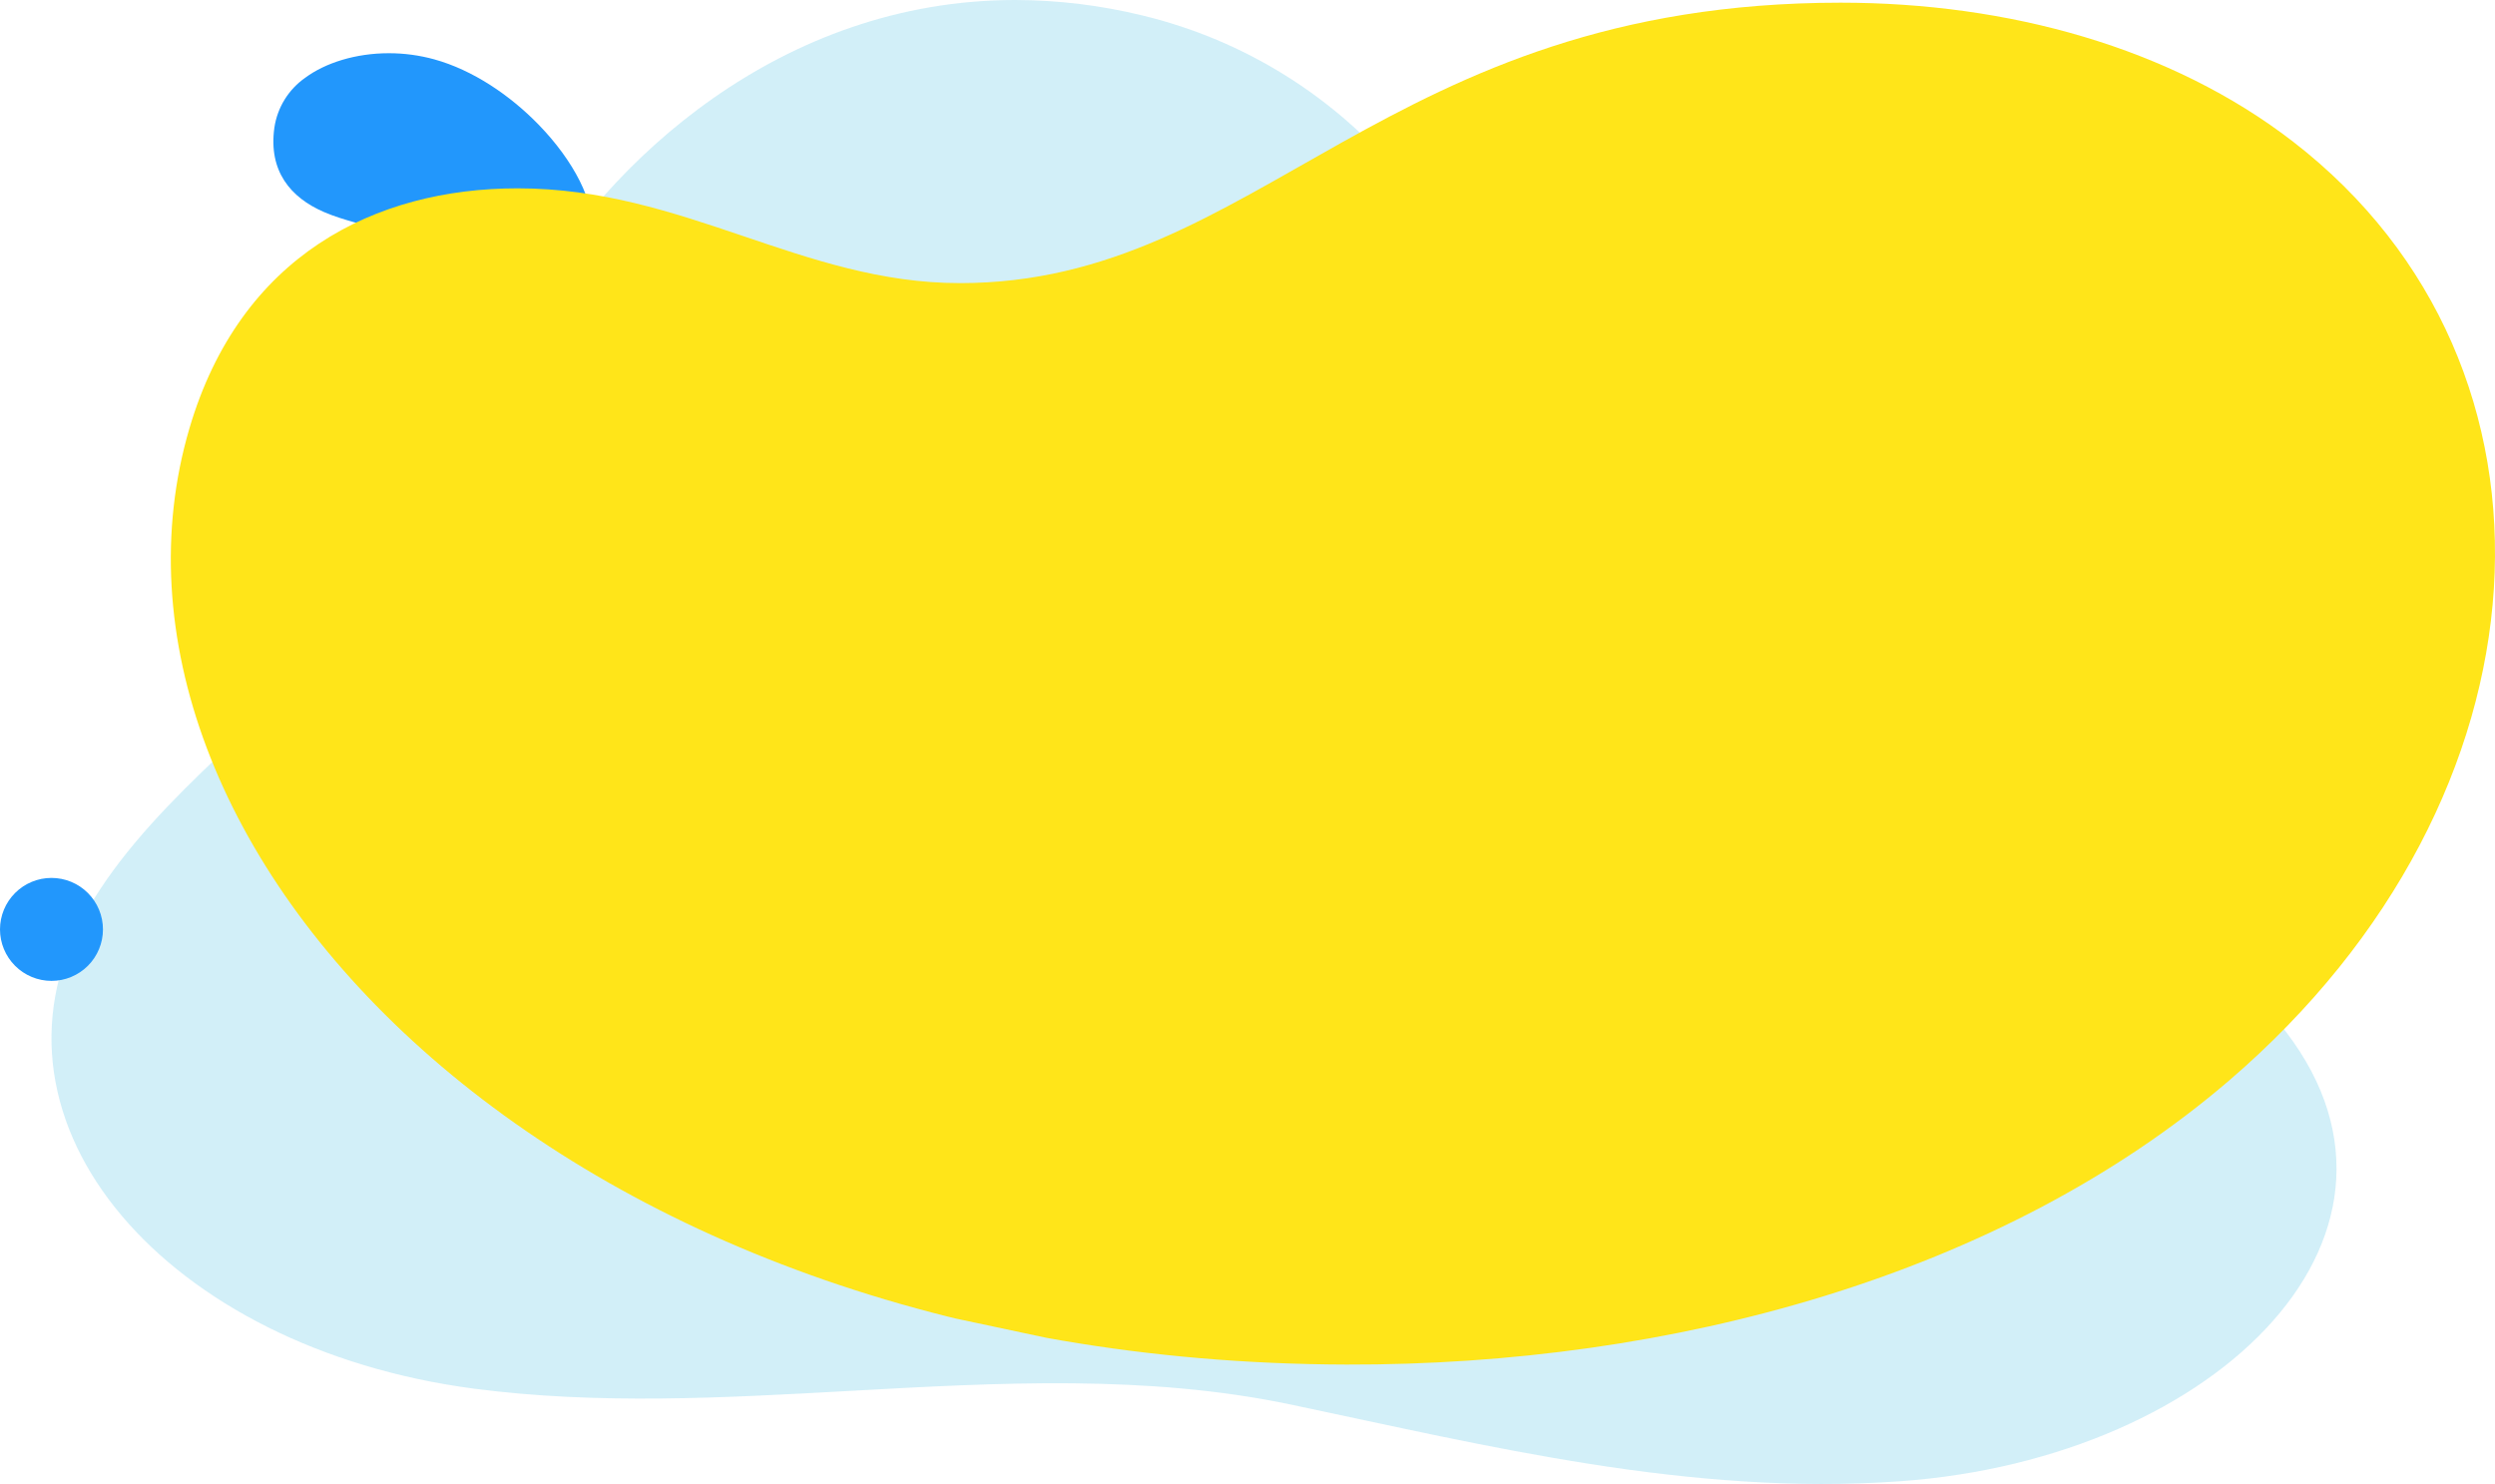 <svg xmlns="http://www.w3.org/2000/svg" xmlns:xlink="http://www.w3.org/1999/xlink" width="503.153" height="299.278" viewBox="0 0 503.153 299.278">
  <defs>
    <clipPath id="clip-path">
      <path id="Tracciato_60365" data-name="Tracciato 60365" d="M212.012,0c-47.122.014-82.344,32.3-98.565,61.387-12.561,22.525-17.541,46.712-36.8,66.928-17.867,18.755-41.112,35.444-52.609,56.8-22.422,41.663,16.9,86.784,78.807,94.926,24.953,3.282,50.4,1.872,75.8.461,30.025-1.667,59.979-3.335,88.961,2.751,39.867,8.371,80.407,18.482,122.794,15.48,64.463-4.565,110.81-50.867,76.389-92.54-17.913-21.687-50.118-33.738-78.619-47.7-12.118-5.937-23.638-12.363-33.287-20.314C319.04,108.646,316.941,68.537,290.119,35.9a97.562,97.562,0,0,0-52.4-32.773A109.069,109.069,0,0,0,212.055,0Z" transform="translate(-17.675)" fill="rgba(92,197,229,0.27)"/>
    </clipPath>
    <clipPath id="clip-path-2">
      <path id="Tracciato_60374" data-name="Tracciato 60374" d="M154.309,248.241a35.274,35.274,0,0,1-10.129-2.328,34.1,34.1,0,0,1-3.476-1.617,38.781,38.781,0,0,1-10.3-8.188q-.544-.6-1.072-1.215a86.6,86.6,0,0,1-8.713-12.808c-1.088-1.885-2.139-3.844-3.187-5.734-1.372-2.475-2.792-5.014-4.282-7.495q-.326-.546-.655-1.088-.717-1.17-1.528-2.323a54.346,54.346,0,0,0-4.195-5.189c-1.934-2.123-4.145-4.29-6.723-6.607q-.821-.738-1.642-1.462c-1.851-1.635-3.678-3.194-5.393-4.693-1.952-1.706-3.9-3.474-5.737-5.267q-.7-.688-1.351-1.352a47.972,47.972,0,0,1-3.693-4.279,35.372,35.372,0,0,1-3.842-6.134,24.336,24.336,0,0,1-2.352-12.68,32.981,32.981,0,0,1,.461-3.623,32.411,32.411,0,0,1,2.461-7.623c.413-.885.866-1.75,1.351-2.592a34.23,34.23,0,0,1,3.81-5.356,32.5,32.5,0,0,1,9.846-7.732A31.237,31.237,0,0,1,99.12,128.8a42.686,42.686,0,0,1,7.418-1.489c2.133-.259,4.307-.44,6.429-.606l.72-.057c.014-.011.387-.021.4-.032,2.691-.2,5.135-.428,7.576-.8a49.618,49.618,0,0,0,10.106-2.646q2.445-.922,4.849-2.109a70.8,70.8,0,0,0,8.685-5.191c.793-.516,1.9-1.381,2.726-1.965q.928-.692,1.887-1.436c3.1-2.406,6.146-4.978,9.362-7.672q1.433-1.2,2.895-2.415a85.391,85.391,0,0,1,14.784-9.929q1.144-.6,2.3-1.147a64.206,64.206,0,0,1,14.366-4.912,58.577,58.577,0,0,1,10.275-1.23,57.822,57.822,0,0,1,7.394.22,64.668,64.668,0,0,1,7.368,1.119q2.974.625,5.855,1.53,1.687.533,3.32,1.153a54.766,54.766,0,0,1,8.985,4.366,48.917,48.917,0,0,1,10.464,8.48,41.167,41.167,0,0,1,7.448,11.225,48.741,48.741,0,0,1,3.691,13.025,64.072,64.072,0,0,1,.627,8.517q.022,2.493-.126,5.085c-.048.818-.107,1.649-.175,2.473s-.15,1.653-.239,2.47-.191,1.642-.3,2.465a99.788,99.788,0,0,1-6.1,23.118A122.535,122.535,0,0,1,240.6,192.542l-.286.433a132.539,132.539,0,0,1-16.037,19.805,159.94,159.94,0,0,1-14.96,13.437q-4.6,3.624-9.319,6.736-3.666,2.421-7.316,4.489a99.913,99.913,0,0,1-18.276,8.182,57.15,57.15,0,0,1-9.937,2.316,47.607,47.607,0,0,1-6.489.454q-1.865,0-3.666-.154M200.87,83.5a60.262,60.262,0,0,0-7.453,1.083A66.686,66.686,0,0,0,177.038,90.4q-.414.21-.828.427a87.449,87.449,0,0,0-15.193,10.217q-1.459,1.209-2.889,2.409c-3.194,2.674-6.214,5.224-9.29,7.6q-1.367,1.058-2.669,2.01c-.84.58-1.96,1.441-2.767,1.95a67.73,67.73,0,0,1-7.657,4.5,52.057,52.057,0,0,1-5.888,2.48,48.457,48.457,0,0,1-8.722,2.167c-2.4.37-4.816.593-7.479.789-.014.011-.386.021-.4.031-.5.04-1,.077-1.51.118-1.88.149-3.793.318-5.685.548a44.6,44.6,0,0,0-7.634,1.542,33.1,33.1,0,0,0-4.652,1.8A33.567,33.567,0,0,0,82.9,137.324a34.754,34.754,0,0,0-2.991,3.987c-.526.817-1.023,1.657-1.483,2.52a34.46,34.46,0,0,0-3.389,9.572c-.123.646-.224,1.29-.312,1.93A26.29,26.29,0,0,0,77.05,170.32a39.822,39.822,0,0,0,3.8,6.4,53.142,53.142,0,0,0,4.949,5.873c.265.274.533.55.8.824,1.572,1.592,3.226,3.146,4.879,4.667,2.194,2.008,4.583,4.125,6.982,6.36q.667.617,1.306,1.225c2.019,1.9,3.8,3.713,5.406,5.486a51.649,51.649,0,0,1,5.714,7.484c.689,1.118,1.355,2.258,2.021,3.4,1.017,1.746,2.016,3.5,2.985,5.215,1.094,1.93,2.189,3.927,3.311,5.857a93.228,93.228,0,0,0,8.223,12.212q.911,1.1,1.875,2.159a40.516,40.516,0,0,0,9.847,7.957,35.572,35.572,0,0,0,12.384,4.24q1.349.2,2.736.317a44.487,44.487,0,0,0,4.827.149,49.685,49.685,0,0,0,5.628-.461,58.692,58.692,0,0,0,10.189-2.371A101.444,101.444,0,0,0,193.511,239q3.854-2.182,7.735-4.76,4.618-3.066,9.151-6.634A161.55,161.55,0,0,0,225.547,214a134.366,134.366,0,0,0,16.242-20.065l.33-.5a124.3,124.3,0,0,0,11.625-22.392,101.686,101.686,0,0,0,6.222-23.6c.112-.831.214-1.667.3-2.487s.169-1.658.237-2.489.129-1.682.178-2.514q.129-2.248.131-4.427a66.311,66.311,0,0,0-.65-9.5,50.412,50.412,0,0,0-3.8-13.423,42.9,42.9,0,0,0-7.69-11.616,51.06,51.06,0,0,0-10.764-8.809,57.723,57.723,0,0,0-11.639-5.444c-.329-.113-.661-.224-.994-.33a64.561,64.561,0,0,0-13.617-2.8q-2.916-.288-5.844-.288-2.473,0-4.944.206" transform="translate(-74.473 -83.299)" fill="none"/>
    </clipPath>
    <linearGradient id="linear-gradient" x1="-0.382" y1="1.407" x2="-0.377" y2="1.407" gradientUnits="objectBoundingBox">
      <stop offset="0" stop-color="#ffd200"/>
      <stop offset="0.152" stop-color="#fdc307"/>
      <stop offset="0.467" stop-color="#f9ab13"/>
      <stop offset="0.757" stop-color="#f79c1b"/>
      <stop offset="0.995" stop-color="#f7971e"/>
      <stop offset="1" stop-color="#f7971e"/>
    </linearGradient>
    <clipPath id="clip-path-3">
      <path id="Tracciato_60375" data-name="Tracciato 60375" d="M155.669,241.019a32.055,32.055,0,0,1-9.268-2.075,30.855,30.855,0,0,1-3.183-1.468,35.715,35.715,0,0,1-9.433-7.462q-.5-.544-.984-1.106a81.247,81.247,0,0,1-8.048-11.646c-1-1.692-1.959-3.453-2.924-5.151-1.262-2.223-2.571-4.5-3.943-6.733-.2-.327-.4-.651-.6-.976q-.659-1.051-1.4-2.089a51.694,51.694,0,0,0-3.816-4.674c-1.76-1.923-3.761-3.886-6.076-5.984q-.738-.672-1.476-1.329c-1.665-1.493-3.3-2.916-4.83-4.288-1.745-1.566-3.474-3.188-5.09-4.832q-.62-.628-1.189-1.236a39.657,39.657,0,0,1-3.205-3.916,30.312,30.312,0,0,1-3.229-5.557,21.569,21.569,0,0,1-1.664-11.35,31.324,31.324,0,0,1,.52-3.223,29.863,29.863,0,0,1,2.406-6.772c.392-.788.82-1.556,1.273-2.3a32.093,32.093,0,0,1,3.538-4.768,30.735,30.735,0,0,1,8.988-6.937,30.274,30.274,0,0,1,4.666-1.888,40.834,40.834,0,0,1,6.7-1.426c1.927-.263,3.888-.463,5.8-.65l.651-.063c.016-.013.346-.025.362-.036,2.424-.226,4.628-.478,6.828-.86a45.8,45.8,0,0,0,9.1-2.551q2.2-.867,4.364-1.969a65.846,65.846,0,0,0,7.828-4.781c.693-.452,1.736-1.288,2.459-1.8q.838-.633,1.7-1.312c2.8-2.2,5.558-4.545,8.47-7q1.3-1.1,2.624-2.2a78.038,78.038,0,0,1,13.334-9.02q1.031-.544,2.068-1.047a58.567,58.567,0,0,1,12.958-4.51,53.163,53.163,0,0,1,9.269-1.178,52.08,52.08,0,0,1,6.69.145,57.048,57.048,0,0,1,6.664.963c1.8.364,3.566.816,5.3,1.351q1.526.472,3,1.028A48.026,48.026,0,0,1,231,100.285,43.264,43.264,0,0,1,240.423,108a37.388,37.388,0,0,1,6.655,10.165,44.3,44.3,0,0,1,3.282,11.766,57.892,57.892,0,0,1,.544,7.689q.016,2.25-.123,4.587c-.044.738-.1,1.488-.163,2.231s-.137,1.493-.219,2.23-.175,1.483-.277,2.227a90.882,90.882,0,0,1-5.525,20.864,113,113,0,0,1-10.512,20.293c-.087.133-.173.265-.261.4a121.075,121.075,0,0,1-14.655,18.169,145.123,145.123,0,0,1-13.582,12.228c-2.784,2.2-5.612,4.245-8.458,6.13q-3.33,2.206-6.641,4.091a91.306,91.306,0,0,1-16.583,7.484,52.272,52.272,0,0,1-9.017,2.144,43.32,43.32,0,0,1-6.125.444c-1.048,0-2.082-.041-3.1-.12M198.519,91.2a55.057,55.057,0,0,0-6.752,1.026,60.951,60.951,0,0,0-14.83,5.357c-.251.128-.5.258-.749.39a80.14,80.14,0,0,0-13.755,9.32q-1.322,1.1-2.618,2.194c-2.889,2.431-5.623,4.755-8.4,6.927q-1.233.966-2.408,1.838c-.735.508-1.791,1.341-2.5,1.785a63.01,63.01,0,0,1-6.9,4.146,47.713,47.713,0,0,1-5.3,2.319,44.5,44.5,0,0,1-7.848,2.1c-2.163.375-4.341.623-6.737.843-.015.011-.345.023-.36.035l-1.361.131c-1.7.165-3.422.35-5.129.584a42.179,42.179,0,0,0-6.9,1.48,31.266,31.266,0,0,0-4.214,1.647,31.7,31.7,0,0,0-9.926,7.474,32.233,32.233,0,0,0-2.77,3.55c-.489.726-.955,1.473-1.387,2.24a31.927,31.927,0,0,0-3.284,8.506c-.129.574-.239,1.148-.338,1.718a23.507,23.507,0,0,0,1.583,13.408,35.006,35.006,0,0,0,3.163,5.826,44.15,44.15,0,0,0,4.271,5.409c.234.253.468.508.706.762,1.381,1.472,2.843,2.91,4.315,4.315,1.954,1.855,4.092,3.8,6.258,5.856q.6.566,1.178,1.122c1.819,1.737,3.44,3.385,4.9,5a49.633,49.633,0,0,1,5.234,6.77c.634,1,1.247,2.032,1.86,3.057.943,1.575,1.87,3.15,2.767,4.7,1.015,1.742,2.026,3.544,3.061,5.285a86.719,86.719,0,0,0,7.627,11.13q.84,1.011,1.73,1.971a37.36,37.36,0,0,0,9.054,7.261,32.316,32.316,0,0,0,11.376,3.824q1.238.18,2.51.272a40.18,40.18,0,0,0,4.387.11,45.455,45.455,0,0,0,5.121-.447,53.88,53.88,0,0,0,9.263-2.2,92.913,92.913,0,0,0,16.892-7.613q3.5-1.994,7.033-4.346,4.2-2.8,8.321-6.046a146.661,146.661,0,0,0,13.774-12.4A122.905,122.905,0,0,0,235.306,191.4c.1-.153.2-.308.3-.462a114.762,114.762,0,0,0,10.633-20.548,92.834,92.834,0,0,0,5.644-21.358c.1-.75.195-1.5.277-2.244s.154-1.5.218-2.247.119-1.521.163-2.273q.122-2.033.126-4a60.342,60.342,0,0,0-.565-8.6,45.954,45.954,0,0,0-3.391-12.153,39.186,39.186,0,0,0-6.883-10.546,45.531,45.531,0,0,0-9.714-8.051,50.952,50.952,0,0,0-10.55-4.94q-.45-.152-.9-.3A57.327,57.327,0,0,0,208.3,91.2q-2.454-.227-4.922-.227-2.429,0-4.861.22" transform="translate(-83.707 -90.978)" fill="none"/>
    </clipPath>
    <linearGradient id="linear-gradient-2" x1="-0.474" y1="1.497" x2="-0.468" y2="1.497" xlink:href="#linear-gradient"/>
    <clipPath id="clip-path-4">
      <path id="Tracciato_60376" data-name="Tracciato 60376" d="M157.026,233.794a28.784,28.784,0,0,1-8.409-1.822,27.434,27.434,0,0,1-2.888-1.318,32.642,32.642,0,0,1-8.568-6.734q-.455-.491-.9-1a75.3,75.3,0,0,1-7.384-10.482c-.906-1.5-1.78-3.063-2.66-4.57-1.153-1.972-2.351-3.992-3.6-5.972-.182-.29-.365-.577-.55-.865q-.6-.932-1.27-1.853a48.715,48.715,0,0,0-3.438-4.158c-1.587-1.724-3.376-3.484-5.426-5.363q-.656-.605-1.311-1.2c-1.479-1.349-2.924-2.637-4.267-3.883-1.537-1.426-3.043-2.9-4.444-4.4-.357-.38-.7-.753-1.026-1.122a32.261,32.261,0,0,1-2.719-3.553,25.318,25.318,0,0,1-2.615-4.979,18.891,18.891,0,0,1-.978-10.019c.153-.931.328-1.877.581-2.823A27.517,27.517,0,0,1,97.5,151.77c.372-.691.774-1.363,1.2-2.016a30.068,30.068,0,0,1,3.265-4.183,29.156,29.156,0,0,1,8.131-6.14,28.645,28.645,0,0,1,4.183-1.713,38.26,38.26,0,0,1,5.985-1.364c1.722-.267,3.469-.486,5.175-.693l.58-.07c.018-.013.305-.026.322-.04,2.155-.249,4.119-.526,6.081-.915a41.779,41.779,0,0,0,8.095-2.455c1.3-.542,2.6-1.149,3.879-1.828a62.324,62.324,0,0,0,6.969-4.372c.6-.388,1.575-1.2,2.194-1.633q.748-.573,1.521-1.188c2.5-1.986,4.971-4.112,7.58-6.324q1.165-.992,2.355-1.987a70.84,70.84,0,0,1,11.884-8.111q.918-.491,1.842-.945a52.811,52.811,0,0,1,11.548-4.112,47.81,47.81,0,0,1,8.266-1.124,46.333,46.333,0,0,1,5.983.07,50.306,50.306,0,0,1,5.959.8,47.943,47.943,0,0,1,4.744,1.174q1.365.413,2.684.9a41.489,41.489,0,0,1,7.265,3.515,37.745,37.745,0,0,1,8.373,6.947,33.65,33.65,0,0,1,5.861,9.107,39.809,39.809,0,0,1,2.872,10.506,52.129,52.129,0,0,1,.463,6.859q.007,2.007-.122,4.091c-.041.658-.092,1.327-.15,1.991s-.125,1.332-.2,1.99-.158,1.324-.252,1.988a82.023,82.023,0,0,1-4.944,18.61,103.555,103.555,0,0,1-9.52,18.448l-.236.361a109.566,109.566,0,0,1-13.272,16.531,130.037,130.037,0,0,1-12.2,11.019c-2.5,1.978-5.039,3.823-7.6,5.524q-2.994,1.992-5.967,3.694a82.778,82.778,0,0,1-14.889,6.786,47.322,47.322,0,0,1-8.1,1.97,38.917,38.917,0,0,1-5.76.437q-1.281,0-2.525-.089m39.141-134.9a49.313,49.313,0,0,0-6.052.97,55.154,55.154,0,0,0-13.283,4.9c-.225.116-.448.235-.671.354a72.967,72.967,0,0,0-12.315,8.42q-1.186.992-2.347,1.979c-2.585,2.19-5.031,4.29-7.505,6.25q-1.1.874-2.149,1.665c-.63.435-1.621,1.239-2.226,1.621a59.641,59.641,0,0,1-6.139,3.793A44.425,44.425,0,0,1,138.773,131a40.7,40.7,0,0,1-6.975,2.027c-1.926.382-3.865.652-5.993.9-.018.013-.3.026-.321.039l-1.212.146c-1.51.182-3.048.382-4.573.62a39.953,39.953,0,0,0-6.167,1.417,29.753,29.753,0,0,0-3.776,1.5,30.087,30.087,0,0,0-8.973,6.617,30.39,30.39,0,0,0-2.549,3.114c-.452.633-.886,1.288-1.291,1.961a29.549,29.549,0,0,0-3.179,7.439c-.137.5-.254,1.007-.365,1.508a20.792,20.792,0,0,0,.842,11.828,30.067,30.067,0,0,0,2.519,5.252,35.669,35.669,0,0,0,3.592,4.946c.2.232.4.467.607.7,1.191,1.351,2.462,2.673,3.753,3.965,1.711,1.7,3.6,3.482,5.533,5.35q.536.515,1.051,1.019c1.616,1.572,3.076,3.058,4.4,4.514a48.017,48.017,0,0,1,4.753,6.055c.58.893,1.138,1.8,1.7,2.713.868,1.4,1.722,2.8,2.547,4.184.937,1.555,1.865,3.161,2.813,4.714a81.419,81.419,0,0,0,7.029,10.049q.77.915,1.584,1.781a34.256,34.256,0,0,0,8.261,6.564,29.037,29.037,0,0,0,3.8,1.764,29.545,29.545,0,0,0,6.567,1.647q1.126.152,2.284.228a36.376,36.376,0,0,0,3.947.071,41.452,41.452,0,0,0,4.614-.433,48.8,48.8,0,0,0,8.335-2.023,84.288,84.288,0,0,0,15.2-6.914q3.15-1.8,6.333-3.931,3.786-2.529,7.491-5.459a131.889,131.889,0,0,0,12.4-11.2,111.4,111.4,0,0,0,13.476-16.792c.092-.14.182-.281.273-.421a105.29,105.29,0,0,0,9.641-18.706,84,84,0,0,0,5.066-19.111c.092-.669.177-1.343.25-2s.142-1.335.2-2,.11-1.36.152-2.033q.111-1.815.122-3.579a54.372,54.372,0,0,0-.481-7.691,41.485,41.485,0,0,0-2.979-10.883,35.31,35.31,0,0,0-6.076-9.474,39.954,39.954,0,0,0-8.66-7.292,44.3,44.3,0,0,0-9.464-4.435q-.4-.136-.811-.264a50.855,50.855,0,0,0-11.11-2.151q-2-.164-4.021-.165-2.377,0-4.756.235" transform="translate(-92.903 -98.657)" fill="none"/>
    </clipPath>
    <linearGradient id="linear-gradient-3" x1="-0.587" y1="1.606" x2="-0.58" y2="1.606" xlink:href="#linear-gradient"/>
    <clipPath id="clip-path-5">
      <path id="Tracciato_60377" data-name="Tracciato 60377" d="M158.381,226.571a25.5,25.5,0,0,1-7.548-1.57,23.884,23.884,0,0,1-2.593-1.169,29.511,29.511,0,0,1-7.7-6.007c-.272-.29-.543-.587-.809-.889a70.361,70.361,0,0,1-6.719-9.319c-.815-1.31-1.6-2.674-2.4-3.988-1.044-1.72-2.129-3.48-3.264-5.21q-.246-.378-.5-.754-.541-.814-1.142-1.618a47.065,47.065,0,0,0-3.06-3.644c-1.414-1.523-2.992-3.081-4.778-4.741q-.573-.537-1.145-1.065c-1.293-1.2-2.548-2.358-3.705-3.478-1.328-1.287-2.613-2.616-3.8-3.96-.3-.34-.59-.675-.864-1.006a25.183,25.183,0,0,1-2.231-3.19,20.5,20.5,0,0,1-2-4.4,16.321,16.321,0,0,1-.29-8.687c.183-.8.377-1.613.64-2.424a25.313,25.313,0,0,1,2.293-5.066c.351-.593.729-1.169,1.121-1.729a28.286,28.286,0,0,1,2.992-3.6,27.762,27.762,0,0,1,7.275-5.345,27.452,27.452,0,0,1,3.7-1.54,36.608,36.608,0,0,1,5.267-1.3c1.517-.27,3.051-.509,4.55-.735l.51-.078c.019-.014.264-.028.283-.043,1.887-.273,3.613-.574,5.333-.969a38.132,38.132,0,0,0,7.089-2.362c1.141-.506,2.273-1.066,3.395-1.689a58.6,58.6,0,0,0,6.11-3.963c.5-.321,1.413-1.1,1.928-1.465q.659-.514,1.338-1.066c2.2-1.776,4.384-3.677,6.689-5.65q1.032-.883,2.085-1.772a63.571,63.571,0,0,1,10.435-7.2q.8-.439,1.616-.845a47.056,47.056,0,0,1,10.139-3.711,42.379,42.379,0,0,1,7.261-1.072,40.977,40.977,0,0,1,5.278,0,43.409,43.409,0,0,1,5.254.649,40.565,40.565,0,0,1,4.188,1q1.2.353,2.367.78a34.975,34.975,0,0,1,6.4,3.089,32.251,32.251,0,0,1,7.327,6.182,29.864,29.864,0,0,1,5.067,8.048,35.39,35.39,0,0,1,2.463,9.247,46.394,46.394,0,0,1,.381,6.028q0,1.763-.119,3.6c-.038.578-.083,1.166-.136,1.75s-.114,1.172-.182,1.752-.144,1.163-.227,1.748a73.163,73.163,0,0,1-4.365,16.357,94.165,94.165,0,0,1-8.524,16.6l-.211.325a98.191,98.191,0,0,1-11.89,14.894,115.323,115.323,0,0,1-10.823,9.811q-3.323,2.636-6.74,4.918-2.658,1.775-5.291,3.3a74.145,74.145,0,0,1-13.195,6.087,42.457,42.457,0,0,1-7.179,1.8,34.6,34.6,0,0,1-5.4.431q-.99,0-1.954-.059m35.432-119.986a44.3,44.3,0,0,0-5.351.913,49.407,49.407,0,0,0-11.737,4.436c-.2.1-.394.209-.592.318a65.766,65.766,0,0,0-10.875,7.521q-1.048.883-2.076,1.764c-2.28,1.949-4.44,3.823-6.613,5.574q-.969.782-1.89,1.491c-.525.362-1.451,1.14-1.955,1.456a56.238,56.238,0,0,1-5.379,3.44,41.158,41.158,0,0,1-4.118,2,37.039,37.039,0,0,1-6.1,1.957c-1.688.388-3.39.681-5.25.949-.019.014-.263.029-.282.043l-1.064.159c-1.325.2-2.675.414-4.017.655a38.037,38.037,0,0,0-5.434,1.354,28.284,28.284,0,0,0-11.357,7.107,28.205,28.205,0,0,0-2.328,2.676c-.415.542-.818,1.1-1.2,1.681a27.211,27.211,0,0,0-3.075,6.372c-.143.433-.268.867-.39,1.3a18.186,18.186,0,0,0,.1,10.249,25.1,25.1,0,0,0,1.876,4.678,28.03,28.03,0,0,0,2.915,4.482c.167.21.335.424.508.636,1,1.232,2.078,2.437,3.19,3.614,1.467,1.551,3.111,3.161,4.808,4.846.313.307.62.614.925.915,1.415,1.405,2.71,2.729,3.9,4.029a46.654,46.654,0,0,1,4.275,5.34c.525.779,1.031,1.575,1.539,2.368.792,1.233,1.572,2.461,2.328,3.67.856,1.368,1.7,2.778,2.563,4.143a76.4,76.4,0,0,0,6.433,8.967q.7.819,1.437,1.592a30.861,30.861,0,0,0,7.47,5.869,26.03,26.03,0,0,0,3.432,1.566,26.3,26.3,0,0,0,5.929,1.429q1.013.127,2.057.184a32.574,32.574,0,0,0,3.507.032,37.017,37.017,0,0,0,4.107-.419,44.1,44.1,0,0,0,7.408-1.849,75.621,75.621,0,0,0,13.5-6.215q2.8-1.614,5.631-3.515,3.369-2.26,6.66-4.872a116.892,116.892,0,0,0,11.021-9.992,100.11,100.11,0,0,0,12.092-15.154c.082-.125.164-.253.245-.379a95.969,95.969,0,0,0,8.65-16.865,75.21,75.21,0,0,0,4.487-16.865c.083-.589.157-1.18.224-1.761s.127-1.174.18-1.76.1-1.2.138-1.792q.1-1.6.117-3.155a48.431,48.431,0,0,0-.4-6.785,37.022,37.022,0,0,0-2.565-9.612,31.564,31.564,0,0,0-5.269-8.4,34.467,34.467,0,0,0-7.608-6.532,37.743,37.743,0,0,0-8.377-3.932q-.358-.119-.718-.23a43.764,43.764,0,0,0-9.857-1.826q-1.545-.11-3.1-.111a42.647,42.647,0,0,0-4.673.256" transform="translate(-102.043 -106.329)" fill="none"/>
    </clipPath>
    <linearGradient id="linear-gradient-4" x1="-0.729" y1="1.741" x2="-0.721" y2="1.741" xlink:href="#linear-gradient"/>
    <clipPath id="clip-path-6">
      <path id="Tracciato_60378" data-name="Tracciato 60378" d="M159.734,219.346a22.2,22.2,0,0,1-6.687-1.316,20.58,20.58,0,0,1-2.3-1.019,26.241,26.241,0,0,1-6.837-5.28c-.244-.256-.486-.515-.724-.781a65.739,65.739,0,0,1-6.052-8.156c-.724-1.119-1.421-2.284-2.135-3.405-.934-1.469-1.912-2.968-2.925-4.449-.148-.215-.294-.43-.443-.644q-.482-.695-1.012-1.381c-.806-1.039-1.7-2.075-2.683-3.13-1.238-1.322-2.606-2.677-4.127-4.118l-.979-.932c-1.107-1.061-2.173-2.079-3.143-3.071-1.122-1.147-2.183-2.331-3.15-3.524-.244-.3-.479-.6-.7-.893a18.645,18.645,0,0,1-1.746-2.826,15.905,15.905,0,0,1-1.388-3.826,13.927,13.927,0,0,1,.4-7.356c.212-.668.427-1.349.7-2.023A23.486,23.486,0,0,1,116.037,157c.332-.5.684-.976,1.043-1.439a27.282,27.282,0,0,1,2.72-3.01,26.52,26.52,0,0,1,9.633-5.916,35.539,35.539,0,0,1,4.55-1.238c1.313-.275,2.633-.532,3.923-.778l.439-.085c.022-.015.222-.031.244-.046,1.619-.3,3.1-.624,4.586-1.025a34.665,34.665,0,0,0,6.083-2.266c.978-.47,1.949-.984,2.909-1.549a56.262,56.262,0,0,0,5.253-3.554c.4-.257,1.249-1.008,1.662-1.3q.568-.456,1.155-.942c1.9-1.566,3.8-3.244,5.8-4.975q.9-.779,1.815-1.559a56.337,56.337,0,0,1,8.983-6.292q.693-.388,1.39-.745a41.446,41.446,0,0,1,8.73-3.312,37.088,37.088,0,0,1,6.256-1.018,35.176,35.176,0,0,1,4.574-.081,36.864,36.864,0,0,1,4.55.491,34,34,0,0,1,3.632.817q1.042.3,2.048.657a28.725,28.725,0,0,1,5.546,2.662,26.85,26.85,0,0,1,6.28,5.418,26.119,26.119,0,0,1,4.273,6.987,31.026,31.026,0,0,1,2.054,7.989,40.508,40.508,0,0,1,.3,5.2q-.009,1.52-.117,3.1c-.035.5-.076,1.008-.124,1.511s-.1,1.01-.162,1.511-.127,1-.2,1.51a64.359,64.359,0,0,1-3.783,14.1,84.694,84.694,0,0,1-7.532,14.757c-.062.1-.124.192-.186.288a86.7,86.7,0,0,1-10.507,13.258,100.357,100.357,0,0,1-9.444,8.6q-2.9,2.309-5.879,4.311-2.324,1.561-4.616,2.9a65.658,65.658,0,0,1-11.5,5.39,37.744,37.744,0,0,1-6.26,1.625,30.378,30.378,0,0,1-5.038.43q-.7,0-1.377-.034m31.722-105.068a38.95,38.95,0,0,0-4.65.857,43.674,43.674,0,0,0-10.189,3.974l-.513.283a58.607,58.607,0,0,0-9.436,6.621q-.911.776-1.8,1.549c-1.977,1.707-3.851,3.357-5.723,4.9q-.835.688-1.629,1.317c-.421.29-1.282,1.039-1.685,1.293a54.037,54.037,0,0,1-4.62,3.086,38.39,38.39,0,0,1-3.528,1.837,33.434,33.434,0,0,1-5.229,1.888c-1.451.394-2.913.712-4.506,1-.021.015-.221.032-.242.046-.3.058-.608.117-.914.174-1.141.218-2.3.446-3.462.691a37.336,37.336,0,0,0-4.7,1.291,27.986,27.986,0,0,0-2.9,1.2,27.7,27.7,0,0,0-7.068,4.9,26.916,26.916,0,0,0-2.107,2.24c-.378.452-.75.918-1.1,1.4a25.527,25.527,0,0,0-2.97,5.307c-.149.361-.284.725-.415,1.086a15.767,15.767,0,0,0-.645,8.669,20.187,20.187,0,0,0,1.233,4.1,21.037,21.037,0,0,0,2.235,4.019c.135.19.27.382.409.573.811,1.112,1.7,2.2,2.629,3.263,1.225,1.4,2.616,2.842,4.084,4.341l.8.813c1.215,1.235,2.346,2.4,3.394,3.542a47.2,47.2,0,0,1,3.8,4.625c.469.667.921,1.348,1.378,2.024.717,1.062,1.425,2.117,2.109,3.154.778,1.179,1.54,2.395,2.313,3.571a71.606,71.606,0,0,0,5.836,7.885q.633.725,1.291,1.4a27.7,27.7,0,0,0,6.676,5.172,22.564,22.564,0,0,0,3.063,1.368,23.09,23.09,0,0,0,5.29,1.212c.6.068,1.211.115,1.831.141a29.039,29.039,0,0,0,3.066-.007,32.65,32.65,0,0,0,3.6-.406,39.112,39.112,0,0,0,6.48-1.675,67.165,67.165,0,0,0,11.8-5.515q2.445-1.425,4.929-3.1,2.952-1.991,5.829-4.285a102.114,102.114,0,0,0,9.645-8.786,88.681,88.681,0,0,0,10.709-13.518q.109-.168.216-.338a86.37,86.37,0,0,0,7.659-15.022,66.455,66.455,0,0,0,3.909-14.62c.072-.507.139-1.017.2-1.519s.113-1.011.159-1.516.091-1.039.125-1.552q.094-1.384.112-2.73a42.3,42.3,0,0,0-.313-5.878,32.615,32.615,0,0,0-2.15-8.343,27.814,27.814,0,0,0-4.464-7.334,29.029,29.029,0,0,0-6.556-5.773,31.311,31.311,0,0,0-7.289-3.427c-.208-.068-.416-.132-.626-.2a36.876,36.876,0,0,0-8.6-1.5q-1.083-.062-2.174-.063a37.173,37.173,0,0,0-4.594.284" transform="translate(-111.092 -113.994)" fill="none"/>
    </clipPath>
    <linearGradient id="linear-gradient-5" x1="-0.912" y1="1.915" x2="-0.904" y2="1.915" xlink:href="#linear-gradient"/>
    <clipPath id="clip-path-7">
      <path id="Tracciato_60379" data-name="Tracciato 60379" d="M161.08,212.121a18.933,18.933,0,0,1-5.827-1.063,17.25,17.25,0,0,1-2.006-.871,23.129,23.129,0,0,1-5.973-4.554q-.321-.329-.636-.673a61.879,61.879,0,0,1-5.388-6.993c-.629-.928-1.24-1.893-1.871-2.822-.825-1.218-1.691-2.456-2.588-3.687-.129-.179-.258-.355-.388-.533q-.424-.576-.885-1.146c-.7-.865-1.47-1.732-2.3-2.616-1.066-1.122-2.226-2.27-3.479-3.5-.274-.267-.545-.535-.814-.8-.922-.919-1.8-1.8-2.58-2.667a34.859,34.859,0,0,1-2.5-3.089c-.188-.263-.369-.519-.538-.776a13.048,13.048,0,0,1-1.259-2.464,11.594,11.594,0,0,1-.774-3.25,11.841,11.841,0,0,1,1.085-6.023c.24-.537.477-1.086.761-1.623a22.309,22.309,0,0,1,2.179-3.363c.313-.4.638-.782.967-1.152A26.777,26.777,0,0,1,137,151.1a35.922,35.922,0,0,1,3.834-1.178c1.107-.28,2.214-.553,3.3-.82.123-.03.246-.06.369-.092.023-.016.181-.034.2-.05,1.351-.323,2.6-.672,3.839-1.081a31.562,31.562,0,0,0,5.075-2.172c.815-.435,1.624-.9,2.426-1.408,1.455-.925,2.9-1.972,4.393-3.145.3-.192,1.087-.914,1.4-1.133q.478-.4.973-.818c1.594-1.355,3.206-2.809,4.906-4.3q.763-.672,1.543-1.344a49.412,49.412,0,0,1,7.535-5.384q.581-.334,1.163-.644a35.794,35.794,0,0,1,7.321-2.912,31.932,31.932,0,0,1,5.252-.965,29.6,29.6,0,0,1,3.868-.156,30.011,30.011,0,0,1,3.845.336,27.309,27.309,0,0,1,3.076.638q.883.239,1.731.533a22.625,22.625,0,0,1,4.686,2.237,21.515,21.515,0,0,1,5.233,4.65,22.332,22.332,0,0,1,3.48,5.929,26.624,26.624,0,0,1,1.645,6.729,34.458,34.458,0,0,1,.217,4.369q-.014,1.275-.113,2.6c-.031.421-.069.846-.111,1.27s-.091.849-.144,1.272-.113.846-.177,1.271a55.853,55.853,0,0,1-3.2,11.849,75.305,75.305,0,0,1-6.539,12.91l-.16.253a75.489,75.489,0,0,1-9.126,11.619,85.38,85.38,0,0,1-8.065,7.393q-2.468,1.981-5.019,3.706-1.988,1.344-3.942,2.5a57.261,57.261,0,0,1-9.807,4.693,33.144,33.144,0,0,1-5.341,1.454,26.2,26.2,0,0,1-4.689.431q-.4,0-.792-.014m28.013-90.15a33.487,33.487,0,0,0-3.949.8,37.93,37.93,0,0,0-8.642,3.514c-.144.081-.29.162-.434.246a51.528,51.528,0,0,0-8,5.723q-.775.666-1.534,1.333c-1.672,1.465-3.259,2.89-4.831,4.221q-.7.6-1.371,1.145c-.315.217-1.11.938-1.412,1.129-1.312,1.008-2.583,1.919-3.864,2.732q-1.452.922-2.937,1.676a30.188,30.188,0,0,1-4.356,1.817c-1.214.4-2.437.741-3.763,1.057-.022.016-.179.033-.2.05l-.765.188c-.956.235-1.928.477-2.906.726a38.247,38.247,0,0,0-3.967,1.229c-.829.31-1.65.655-2.459,1.046a27.74,27.74,0,0,0-6.114,4.045c-.654.567-1.286,1.17-1.887,1.8-.341.359-.679.733-1.008,1.122a24.438,24.438,0,0,0-2.866,4.241c-.154.29-.3.583-.441.873A13.659,13.659,0,0,0,120,169.78a15.512,15.512,0,0,0,.591,3.528,15.065,15.065,0,0,0,1.558,3.557c.1.169.2.34.31.509a32.318,32.318,0,0,0,2.066,2.913c.983,1.245,2.125,2.521,3.359,3.838.224.238.446.476.67.709,1.014,1.067,1.982,2.074,2.89,3.056a50.427,50.427,0,0,1,3.316,3.912c.414.553.814,1.12,1.217,1.679.643.89,1.278,1.77,1.891,2.639.7.992,1.38,2.01,2.064,3a67.849,67.849,0,0,0,5.238,6.8q.565.628,1.147,1.213a24.544,24.544,0,0,0,5.885,4.476,19.265,19.265,0,0,0,2.692,1.169,19.957,19.957,0,0,0,4.652,1c.527.051,1.063.083,1.6.1a25.016,25.016,0,0,0,2.627-.044,28.636,28.636,0,0,0,3.092-.392,34.579,34.579,0,0,0,5.553-1.5,58.641,58.641,0,0,0,10.108-4.815q2.095-1.235,4.228-2.686,2.535-1.721,5-3.7a87.342,87.342,0,0,0,8.268-7.581,77.257,77.257,0,0,0,9.326-11.881l.189-.3a77.046,77.046,0,0,0,6.666-13.179,57.73,57.73,0,0,0,3.331-12.374c.063-.427.121-.855.172-1.277s.1-.849.141-1.274.081-.876.113-1.31q.084-1.173.107-2.308a36.517,36.517,0,0,0-.229-4.972,28.265,28.265,0,0,0-1.737-7.073,24.072,24.072,0,0,0-3.657-6.263,23.732,23.732,0,0,0-5.5-5.015,25.084,25.084,0,0,0-6.2-2.923q-.266-.084-.535-.164a30.151,30.151,0,0,0-7.35-1.175q-.625-.025-1.255-.025a31.816,31.816,0,0,0-4.508.321" transform="translate(-119.97 -121.649)" fill="none"/>
    </clipPath>
    <linearGradient id="linear-gradient-6" x1="-1.154" y1="2.144" x2="-1.144" y2="2.144" xlink:href="#linear-gradient"/>
    <clipPath id="clip-path-8">
      <path id="Tracciato_60380" data-name="Tracciato 60380" d="M162.412,204.9a15.605,15.605,0,0,1-4.966-.811,13.966,13.966,0,0,1-1.712-.72,20.017,20.017,0,0,1-5.109-3.828q-.277-.274-.549-.564a59.092,59.092,0,0,1-4.722-5.83c-.537-.738-1.061-1.5-1.608-2.24-.717-.966-1.47-1.946-2.248-2.925l-.336-.422c-.243-.3-.5-.607-.756-.91-.6-.692-1.241-1.389-1.926-2.1-.892-.921-1.841-1.868-2.83-2.873q-.329-.333-.648-.667c-.737-.773-1.419-1.524-2.018-2.261a22.263,22.263,0,0,1-1.856-2.652c-.132-.223-.259-.442-.374-.661a8.4,8.4,0,0,1-.771-2.1,7.951,7.951,0,0,1-.16-2.673,10.322,10.322,0,0,1,1.772-4.692c.266-.4.526-.821.82-1.224a23.068,23.068,0,0,1,2.122-2.511c.294-.3.594-.587.89-.862.7-.653,1.428-1.266,2.175-1.837a29.7,29.7,0,0,1,4.7-2.958c.744-.374,1.5-.711,2.25-1.019,1-.406,2.013-.763,3.117-1.114.9-.287,1.8-.576,2.67-.863l.3-.1c.025-.018.14-.037.165-.055,1.082-.347,2.089-.718,3.09-1.134a29.154,29.154,0,0,0,4.071-2.078c.651-.4,1.3-.818,1.939-1.268,1.178-.828,2.34-1.742,3.535-2.734.2-.128.925-.821,1.131-.968q.388-.337.789-.694c1.294-1.146,2.621-2.375,4.015-3.626q.631-.568,1.274-1.131a42.688,42.688,0,0,1,6.085-4.475q.468-.281.936-.542a30.086,30.086,0,0,1,5.913-2.512,26.677,26.677,0,0,1,4.247-.912,24.329,24.329,0,0,1,3.163-.233,23.7,23.7,0,0,1,3.142.179,20.664,20.664,0,0,1,2.52.461c.48.119.952.255,1.412.408a16.79,16.79,0,0,1,3.826,1.811,16.391,16.391,0,0,1,4.188,3.885,18.6,18.6,0,0,1,2.686,4.87,22.309,22.309,0,0,1,1.236,5.47,29.178,29.178,0,0,1,.135,3.539c-.015.688-.051,1.39-.111,2.1-.028.341-.062.685-.1,1.03s-.079.688-.125,1.032-.1.687-.151,1.033a47.3,47.3,0,0,1-2.625,9.6,65.98,65.98,0,0,1-5.546,11.065l-.134.216a64.151,64.151,0,0,1-7.744,9.982,70.519,70.519,0,0,1-6.686,6.185q-2.041,1.652-4.16,3.1-1.652,1.129-3.265,2.1a48.844,48.844,0,0,1-8.115,3.994,28.4,28.4,0,0,1-4.421,1.282,21.993,21.993,0,0,1-4.338.443h-.208m24.3-75.233a28.324,28.324,0,0,0-3.25.743,32.136,32.136,0,0,0-7.094,3.053c-.119.069-.237.139-.355.208a44.753,44.753,0,0,0-6.557,4.826q-.637.557-1.261,1.118c-1.369,1.224-2.669,2.424-3.94,3.545q-.569.5-1.111.97c-.209.146-.94.839-1.142.965-1.048.857-2.07,1.652-3.1,2.379q-1.163.819-2.348,1.516a27.489,27.489,0,0,1-3.482,1.747c-.976.409-1.96.772-3.019,1.111-.025.018-.139.037-.163.055l-.617.2c-.772.252-1.557.509-2.351.762-1.14.366-2.192.742-3.234,1.166-.675.274-1.35.57-2.019.9a30.745,30.745,0,0,0-5.163,3.188q-.85.647-1.665,1.368c-.3.269-.61.548-.913.842a25.275,25.275,0,0,0-2.761,3.175c-.161.218-.313.441-.466.661a12.084,12.084,0,0,0-2.129,5.512,11.305,11.305,0,0,0-.053,2.954,10.308,10.308,0,0,0,.879,3.092c.069.149.138.3.211.447a21.255,21.255,0,0,0,1.5,2.561,34.4,34.4,0,0,0,2.636,3.335c.179.2.359.405.541.606.816.9,1.617,1.745,2.387,2.569,1.023,1.1,1.982,2.146,2.837,3.2.358.441.706.892,1.057,1.336.569.718,1.13,1.425,1.672,2.124.622.8,1.222,1.625,1.813,2.427a65.012,65.012,0,0,0,4.643,5.723q.5.533,1,1.025a21.341,21.341,0,0,0,5.091,3.78,15.961,15.961,0,0,0,2.323.971,16.784,16.784,0,0,0,4.013.78q.68.051,1.378.053a21.289,21.289,0,0,0,2.187-.085,24.323,24.323,0,0,0,2.586-.377,29.931,29.931,0,0,0,4.625-1.327,50.41,50.41,0,0,0,8.412-4.116q1.743-1.047,3.527-2.271,2.118-1.452,4.168-3.111a72.163,72.163,0,0,0,6.891-6.375,65.84,65.84,0,0,0,7.942-10.244c.054-.085.106-.17.16-.255a67.7,67.7,0,0,0,5.674-11.337,49.151,49.151,0,0,0,2.752-10.128c.053-.346.1-.694.147-1.036s.086-.688.121-1.031.071-.716.1-1.069q.077-.956.1-1.883a30.95,30.95,0,0,0-.145-4.066,23.835,23.835,0,0,0-1.324-5.8,20.309,20.309,0,0,0-2.851-5.194,18.538,18.538,0,0,0-4.451-4.255,19.09,19.09,0,0,0-5.114-2.418c-.147-.045-.294-.089-.442-.13a23.485,23.485,0,0,0-6.1-.85l-.346,0a26.16,26.16,0,0,0-4.411.375" transform="translate(-128.444 -129.288)" fill="none"/>
    </clipPath>
    <linearGradient id="linear-gradient-7" x1="-1.483" y1="2.461" x2="-1.472" y2="2.461" xlink:href="#linear-gradient"/>
    <clipPath id="clip-path-9">
      <path id="Tracciato_60381" data-name="Tracciato 60381" d="M159.619,197.112a11,11,0,0,1-1.417-.571,17.033,17.033,0,0,1-4.245-3.1c-.152-.149-.308-.3-.461-.456a59.428,59.428,0,0,1-4.057-4.667c-.439-.55-.881-1.111-1.344-1.658-.607-.714-1.248-1.434-1.909-2.163l-.282-.312q-.307-.337-.628-.675c-.493-.518-1.012-1.046-1.547-1.585-.719-.721-1.455-1.466-2.181-2.253q-.245-.266-.481-.535a19.65,19.65,0,0,1-1.455-1.856,12.577,12.577,0,0,1-1.209-2.216c-.076-.183-.149-.365-.212-.546a5.079,5.079,0,0,1-.284-1.739,5.421,5.421,0,0,1,.453-2.1,9.953,9.953,0,0,1,2.46-3.361c.29-.273.576-.556.879-.823.671-.592,1.372-1.15,2.066-1.658.277-.2.55-.393.814-.575.638-.443,1.272-.857,1.9-1.25,1.321-.823,2.593-1.532,3.847-2.162.592-.3,1.18-.577,1.765-.845.791-.363,1.58-.7,2.4-1.052.7-.294,1.376-.6,2.043-.905l.228-.105c.028-.02.1-.04.126-.059.814-.373,1.581-.765,2.342-1.19a27.647,27.647,0,0,0,3.063-1.982q.734-.543,1.455-1.129c.9-.733,1.782-1.513,2.677-2.325.1-.064.762-.729.865-.8q.3-.278.606-.571c.991-.934,2.033-1.941,3.123-2.951.331-.306.667-.613,1-.917a36.7,36.7,0,0,1,4.634-3.565c.237-.153.475-.3.711-.443a24.518,24.518,0,0,1,4.5-2.112,21.953,21.953,0,0,1,3.242-.86,19.09,19.09,0,0,1,2.457-.306,17.349,17.349,0,0,1,2.437.021,14.583,14.583,0,0,1,1.964.283q.56.12,1.095.285a11.418,11.418,0,0,1,2.966,1.384,11.536,11.536,0,0,1,3.142,3.118,14.877,14.877,0,0,1,1.892,3.812,18.029,18.029,0,0,1,.828,4.21,23.455,23.455,0,0,1,.053,2.71c-.02.526-.056,1.064-.108,1.608-.025.261-.053.524-.086.789s-.068.528-.106.792-.081.528-.126.794a39.053,39.053,0,0,1-2.045,7.341,56.77,56.77,0,0,1-4.551,9.219c-.038.06-.074.12-.111.18a52.723,52.723,0,0,1-6.361,8.346,55.759,55.759,0,0,1-5.307,4.975q-1.613,1.323-3.3,2.493-1.316.915-2.591,1.7a40.689,40.689,0,0,1-6.421,3.3,23.842,23.842,0,0,1-3.5,1.11,17.857,17.857,0,0,1-3.613.465c-.115,0-.229,0-.343,0a12.193,12.193,0,0,1-3.763-.561M188.074,136.9a20.871,20.871,0,0,0-3.753.449,23.468,23.468,0,0,0-2.549.687,26.479,26.479,0,0,0-5.547,2.592c-.094.057-.185.115-.277.173a38.31,38.31,0,0,0-5.117,3.926q-.5.45-.991.9c-1.065.983-2.078,1.957-3.047,2.868q-.437.413-.851.8c-.1.072-.771.737-.872.8-.784.7-1.561,1.385-2.344,2.027-.58.474-1.168.926-1.758,1.354a26.222,26.222,0,0,1-2.61,1.677c-.738.417-1.484.8-2.276,1.165-.026.018-.1.039-.124.058-.154.072-.311.144-.468.216-.587.268-1.184.537-1.794.8-.851.364-1.671.724-2.5,1.1-.522.238-1.05.485-1.581.746-1.36.669-2.748,1.429-4.209,2.33q-.717.443-1.444.931c-.264.179-.54.365-.818.562a30.844,30.844,0,0,0-2.657,2.109c-.166.148-.328.3-.492.451a11.728,11.728,0,0,0-2.872,3.932,8.089,8.089,0,0,0-.695,2.381,6.813,6.813,0,0,0,.2,2.628c.035.128.072.256.113.384a13.048,13.048,0,0,0,.94,2.211,18.441,18.441,0,0,0,1.911,2.828q.2.253.414.5c.616.729,1.252,1.418,1.884,2.083.815.861,1.616,1.677,2.357,2.482.3.33.6.663.9.991.5.546.984,1.08,1.453,1.609.543.615,1.064,1.239,1.564,1.857,1.323,1.637,2.664,3.234,4.045,4.642q.429.436.855.835a18.257,18.257,0,0,0,4.3,3.084,12.812,12.812,0,0,0,1.953.773,13.64,13.64,0,0,0,3.374.563q.569.026,1.153.009.856-.017,1.746-.123a20.252,20.252,0,0,0,2.078-.365,25.291,25.291,0,0,0,3.7-1.152,42.133,42.133,0,0,0,6.716-3.418q1.391-.856,2.826-1.855,1.7-1.184,3.337-2.524a57.481,57.481,0,0,0,5.516-5.169,54.606,54.606,0,0,0,6.558-8.607l.132-.215a58.48,58.48,0,0,0,4.683-9.494,40.855,40.855,0,0,0,2.174-7.882c.043-.265.083-.53.121-.792s.07-.527.1-.79.063-.554.088-.828q.068-.738.1-1.458a25.092,25.092,0,0,0-.061-3.159,19.572,19.572,0,0,0-.911-4.534,16.594,16.594,0,0,0-2.044-4.121,13.194,13.194,0,0,0-7.427-5.411c-.116-.033-.232-.067-.349-.1a16.881,16.881,0,0,0-4.313-.532c-.176,0-.352,0-.53.007" transform="translate(-136.378 -136.898)" fill="none"/>
    </clipPath>
    <linearGradient id="linear-gradient-8" x1="-1.952" y1="2.927" x2="-1.937" y2="2.927" xlink:href="#linear-gradient"/>
    <clipPath id="clip-path-10">
      <path id="Tracciato_60382" data-name="Tracciato 60382" d="M160.653,189.716A14.621,14.621,0,0,1,156.9,187c-1.067-1.006-2.182-2.205-3.391-3.5a35.972,35.972,0,0,0-2.651-2.477c-.241-.212-.485-.424-.727-.64a21.95,21.95,0,0,1-3.018-3.1,6.951,6.951,0,0,1-1.5-3.663,3.554,3.554,0,0,1,1.269-2.895,11.783,11.783,0,0,1,3.148-2.029c1.016-.484,2.043-.881,2.949-1.23l.736-.287c1.823-.721,3.291-1.366,4.619-2.031a32.765,32.765,0,0,0,4.383-2.609,30.474,30.474,0,0,0,3.9-3.309c.949-.951,1.885-1.944,2.788-2.9l.6-.636c1-1.058,2.17-2.284,3.39-3.426a31.105,31.105,0,0,1,3.67-3,18.626,18.626,0,0,1,5.332-2.519,12.9,12.9,0,0,1,3.485-.518,8.608,8.608,0,0,1,2.183.265,6.645,6.645,0,0,1,4.2,3.312,13.358,13.358,0,0,1,1.487,7.583,28.078,28.078,0,0,1-1.832,7.855,47.537,47.537,0,0,1-3.559,7.373,41.435,41.435,0,0,1-5.064,6.853,40.184,40.184,0,0,1-6.366,5.653c-4.679,3.334-8.573,5.077-11.9,5.329q-.4.03-.793.03a8.379,8.379,0,0,1-3.575-.756m21.256-44.673a20.428,20.428,0,0,0-5.849,2.762,32.725,32.725,0,0,0-3.876,3.165c-1.258,1.178-2.448,2.425-3.467,3.5l-.6.637c-.9.951-1.822,1.935-2.754,2.868a28.563,28.563,0,0,1-3.672,3.118,31.006,31.006,0,0,1-4.15,2.47c-1.281.641-2.7,1.266-4.478,1.967-.226.09-.469.183-.724.282-.935.361-1.994.77-3.07,1.282a13.492,13.492,0,0,0-3.615,2.353,5.272,5.272,0,0,0-1.8,4.294,8.639,8.639,0,0,0,1.85,4.584,23.492,23.492,0,0,0,3.258,3.367c.246.217.492.432.735.646a34.23,34.23,0,0,1,2.548,2.379c1.2,1.293,2.338,2.513,3.448,3.56a16.28,16.28,0,0,0,4.216,3.034,10.118,10.118,0,0,0,4.321.921c.3,0,.613-.011.926-.035,3.661-.277,7.845-2.124,12.793-5.649a42.112,42.112,0,0,0,6.645-5.9,43.236,43.236,0,0,0,5.279-7.143,49.425,49.425,0,0,0,3.692-7.652A29.758,29.758,0,0,0,195.5,157.5a15.076,15.076,0,0,0-1.712-8.568,8.341,8.341,0,0,0-5.287-4.147,10.393,10.393,0,0,0-2.631-.321,14.654,14.654,0,0,0-3.963.583" transform="translate(-143.838 -144.46)" fill="none"/>
    </clipPath>
    <linearGradient id="linear-gradient-9" x1="-2.668" y1="3.679" x2="-2.65" y2="3.679" xlink:href="#linear-gradient"/>
    <clipPath id="clip-path-11">
      <path id="Tracciato_60384" data-name="Tracciato 60384" d="M70.468,16.063a14.942,14.942,0,0,0-6.229,10.074c-1.224,8.793,3.3,14.106,9.981,17,4.082,1.769,8.422,2.518,12.595,4.073,4.955,1.847,9.685,4.261,14.662,6.054,6.324,2.277,25.029,6.247,26.731-5.992.829-5.957-3.619-14.474-10.666-21.73-5.768-5.941-13.279-11.035-21.06-13.185a34.409,34.409,0,0,0-9.155-1.237c-6.718,0-12.833,1.961-16.858,4.943" transform="translate(-64.039 -11.12)" fill="#2297fc"/>
    </clipPath>
    <clipPath id="clip-path-12">
      <path id="Tracciato_60385" data-name="Tracciato 60385" d="M6.919,223.615A10.382,10.382,0,1,0,17.3,213.234,10.381,10.381,0,0,0,6.919,223.615" transform="translate(-6.919 -213.234)" fill="#2297fc"/>
    </clipPath>
    <clipPath id="clip-path-13">
      <path id="Tracciato_60387" data-name="Tracciato 60387" d="M198.879,102.356c-31.817,0-55.563-19.116-89.193-19.116-28.746,0-55.933,13.537-66.193,48.426C19.156,214.42,115.244,320.013,276.859,320.448c65.465.176,132.132-17.924,178.028-57.328,66.648-57.222,71.272-144.075,12.9-189.244C443.131,54.8,410.218,45.8,376.5,45.8c-92.33,0-117.144,56.558-177.625,56.558" transform="translate(-39.745 -45.798)" fill="#ffe519"/>
    </clipPath>
  </defs>
  <g id="Raggruppa_9205" data-name="Raggruppa 9205" transform="translate(-7.246)">
    <g id="Raggruppa_9206" data-name="Raggruppa 9206" transform="translate(7.246)">
      <g id="Raggruppa_9131" data-name="Raggruppa 9131" transform="translate(10.382)">
        <g id="Raggruppa_9130" data-name="Raggruppa 9130" clip-path="url(#clip-path)">
          <path id="Tracciato_60394" data-name="Tracciato 60394" d="M0,0,433.16,62.49l66.25,599.116L66.25,599.116Z" transform="translate(-165.993 260.404) rotate(-68.277)" fill="rgba(92,197,229,0.27)"/>
        </g>
      </g>
      <g id="Raggruppa_9149" data-name="Raggruppa 9149" transform="translate(65.201 59.924)">
        <g id="Raggruppa_9148" data-name="Raggruppa 9148" clip-path="url(#clip-path-2)">
          <rect id="Rettangolo_146182" data-name="Rettangolo 146182" width="186.829" height="166.881" transform="translate(-0.485 0)" fill="url(#linear-gradient)"/>
        </g>
      </g>
      <g id="Raggruppa_9151" data-name="Raggruppa 9151" transform="translate(74.114 67.183)">
        <g id="Raggruppa_9150" data-name="Raggruppa 9150" clip-path="url(#clip-path-3)">
          <rect id="Rettangolo_146183" data-name="Rettangolo 146183" width="169.451" height="151.945" transform="translate(-0.479 0)" fill="url(#linear-gradient-2)"/>
        </g>
      </g>
      <g id="Raggruppa_9153" data-name="Raggruppa 9153" transform="translate(82.99 74.463)">
        <g id="Raggruppa_9152" data-name="Raggruppa 9152" clip-path="url(#clip-path-4)">
          <rect id="Rettangolo_146184" data-name="Rettangolo 146184" width="152.073" height="137.009" transform="translate(-0.436 0)" fill="url(#linear-gradient-3)"/>
        </g>
      </g>
      <g id="Raggruppa_9155" data-name="Raggruppa 9155" transform="translate(91.811 81.755)">
        <g id="Raggruppa_9154" data-name="Raggruppa 9154" clip-path="url(#clip-path-5)">
          <rect id="Rettangolo_146185" data-name="Rettangolo 146185" width="134.697" height="122.078" transform="translate(-0.341 0)" fill="url(#linear-gradient-4)"/>
        </g>
      </g>
      <g id="Raggruppa_9157" data-name="Raggruppa 9157" transform="translate(100.545 89.054)">
        <g id="Raggruppa_9156" data-name="Raggruppa 9156" clip-path="url(#clip-path-6)">
          <rect id="Rettangolo_146186" data-name="Rettangolo 146186" width="117.363" height="107.158" transform="translate(-0.201)" fill="url(#linear-gradient-5)"/>
        </g>
      </g>
      <g id="Raggruppa_9159" data-name="Raggruppa 9159" transform="translate(109.114 96.356)">
        <g id="Raggruppa_9158" data-name="Raggruppa 9158" clip-path="url(#clip-path-7)">
          <rect id="Rettangolo_146187" data-name="Rettangolo 146187" width="100.241" height="92.257" transform="translate(-0.108)" fill="url(#linear-gradient-6)"/>
        </g>
      </g>
      <g id="Raggruppa_9161" data-name="Raggruppa 9161" transform="translate(117.293 103.653)">
        <g id="Raggruppa_9160" data-name="Raggruppa 9160" clip-path="url(#clip-path-8)">
          <rect id="Rettangolo_146188" data-name="Rettangolo 146188" width="83.55" height="77.372" transform="translate(-0.055 0)" fill="url(#linear-gradient-7)"/>
        </g>
      </g>
      <g id="Raggruppa_9163" data-name="Raggruppa 9163" transform="translate(124.951 110.931)">
        <g id="Raggruppa_9162" data-name="Raggruppa 9162" clip-path="url(#clip-path-9)">
          <rect id="Rettangolo_146189" data-name="Rettangolo 146189" width="67.424" height="62.538" transform="translate(-0.048 0)" fill="url(#linear-gradient-8)"/>
        </g>
      </g>
      <g id="Raggruppa_9165" data-name="Raggruppa 9165" transform="translate(132.151 118.172)">
        <g id="Raggruppa_9164" data-name="Raggruppa 9164" clip-path="url(#clip-path-10)">
          <rect id="Rettangolo_146190" data-name="Rettangolo 146190" width="51.99" height="47.771" transform="translate(-0.105)" fill="url(#linear-gradient-9)"/>
        </g>
      </g>
      <g id="Raggruppa_9169" data-name="Raggruppa 9169" transform="translate(55.131 10.733)">
        <g id="Raggruppa_9168" data-name="Raggruppa 9168" clip-path="url(#clip-path-11)">
          <rect id="Rettangolo_146192" data-name="Rettangolo 146192" width="49" height="66.466" transform="translate(-1.472 48.387) rotate(-89.47)" fill="#2297fc"/>
        </g>
      </g>
      <g id="Raggruppa_9171" data-name="Raggruppa 9171" transform="translate(0 177.048)">
        <g id="Raggruppa_9170" data-name="Raggruppa 9170" clip-path="url(#clip-path-12)">
          <rect id="Rettangolo_146193" data-name="Rettangolo 146193" width="20.764" height="20.763" transform="translate(0 0)" fill="#2297fc"/>
        </g>
      </g>
      <g id="Raggruppa_9180" data-name="Raggruppa 9180" transform="translate(34.448 0.538)">
        <g id="Raggruppa_9179" data-name="Raggruppa 9179" clip-path="url(#clip-path-13)">
          <path id="Tracciato_60395" data-name="Tracciato 60395" d="M0,0,365.478,13.916,383.765,563.5,18.288,549.586Z" transform="translate(-68.846 217.071) rotate(-76.09)" fill="#ffe519"/>
        </g>
      </g>
    </g>
  </g>
</svg>
